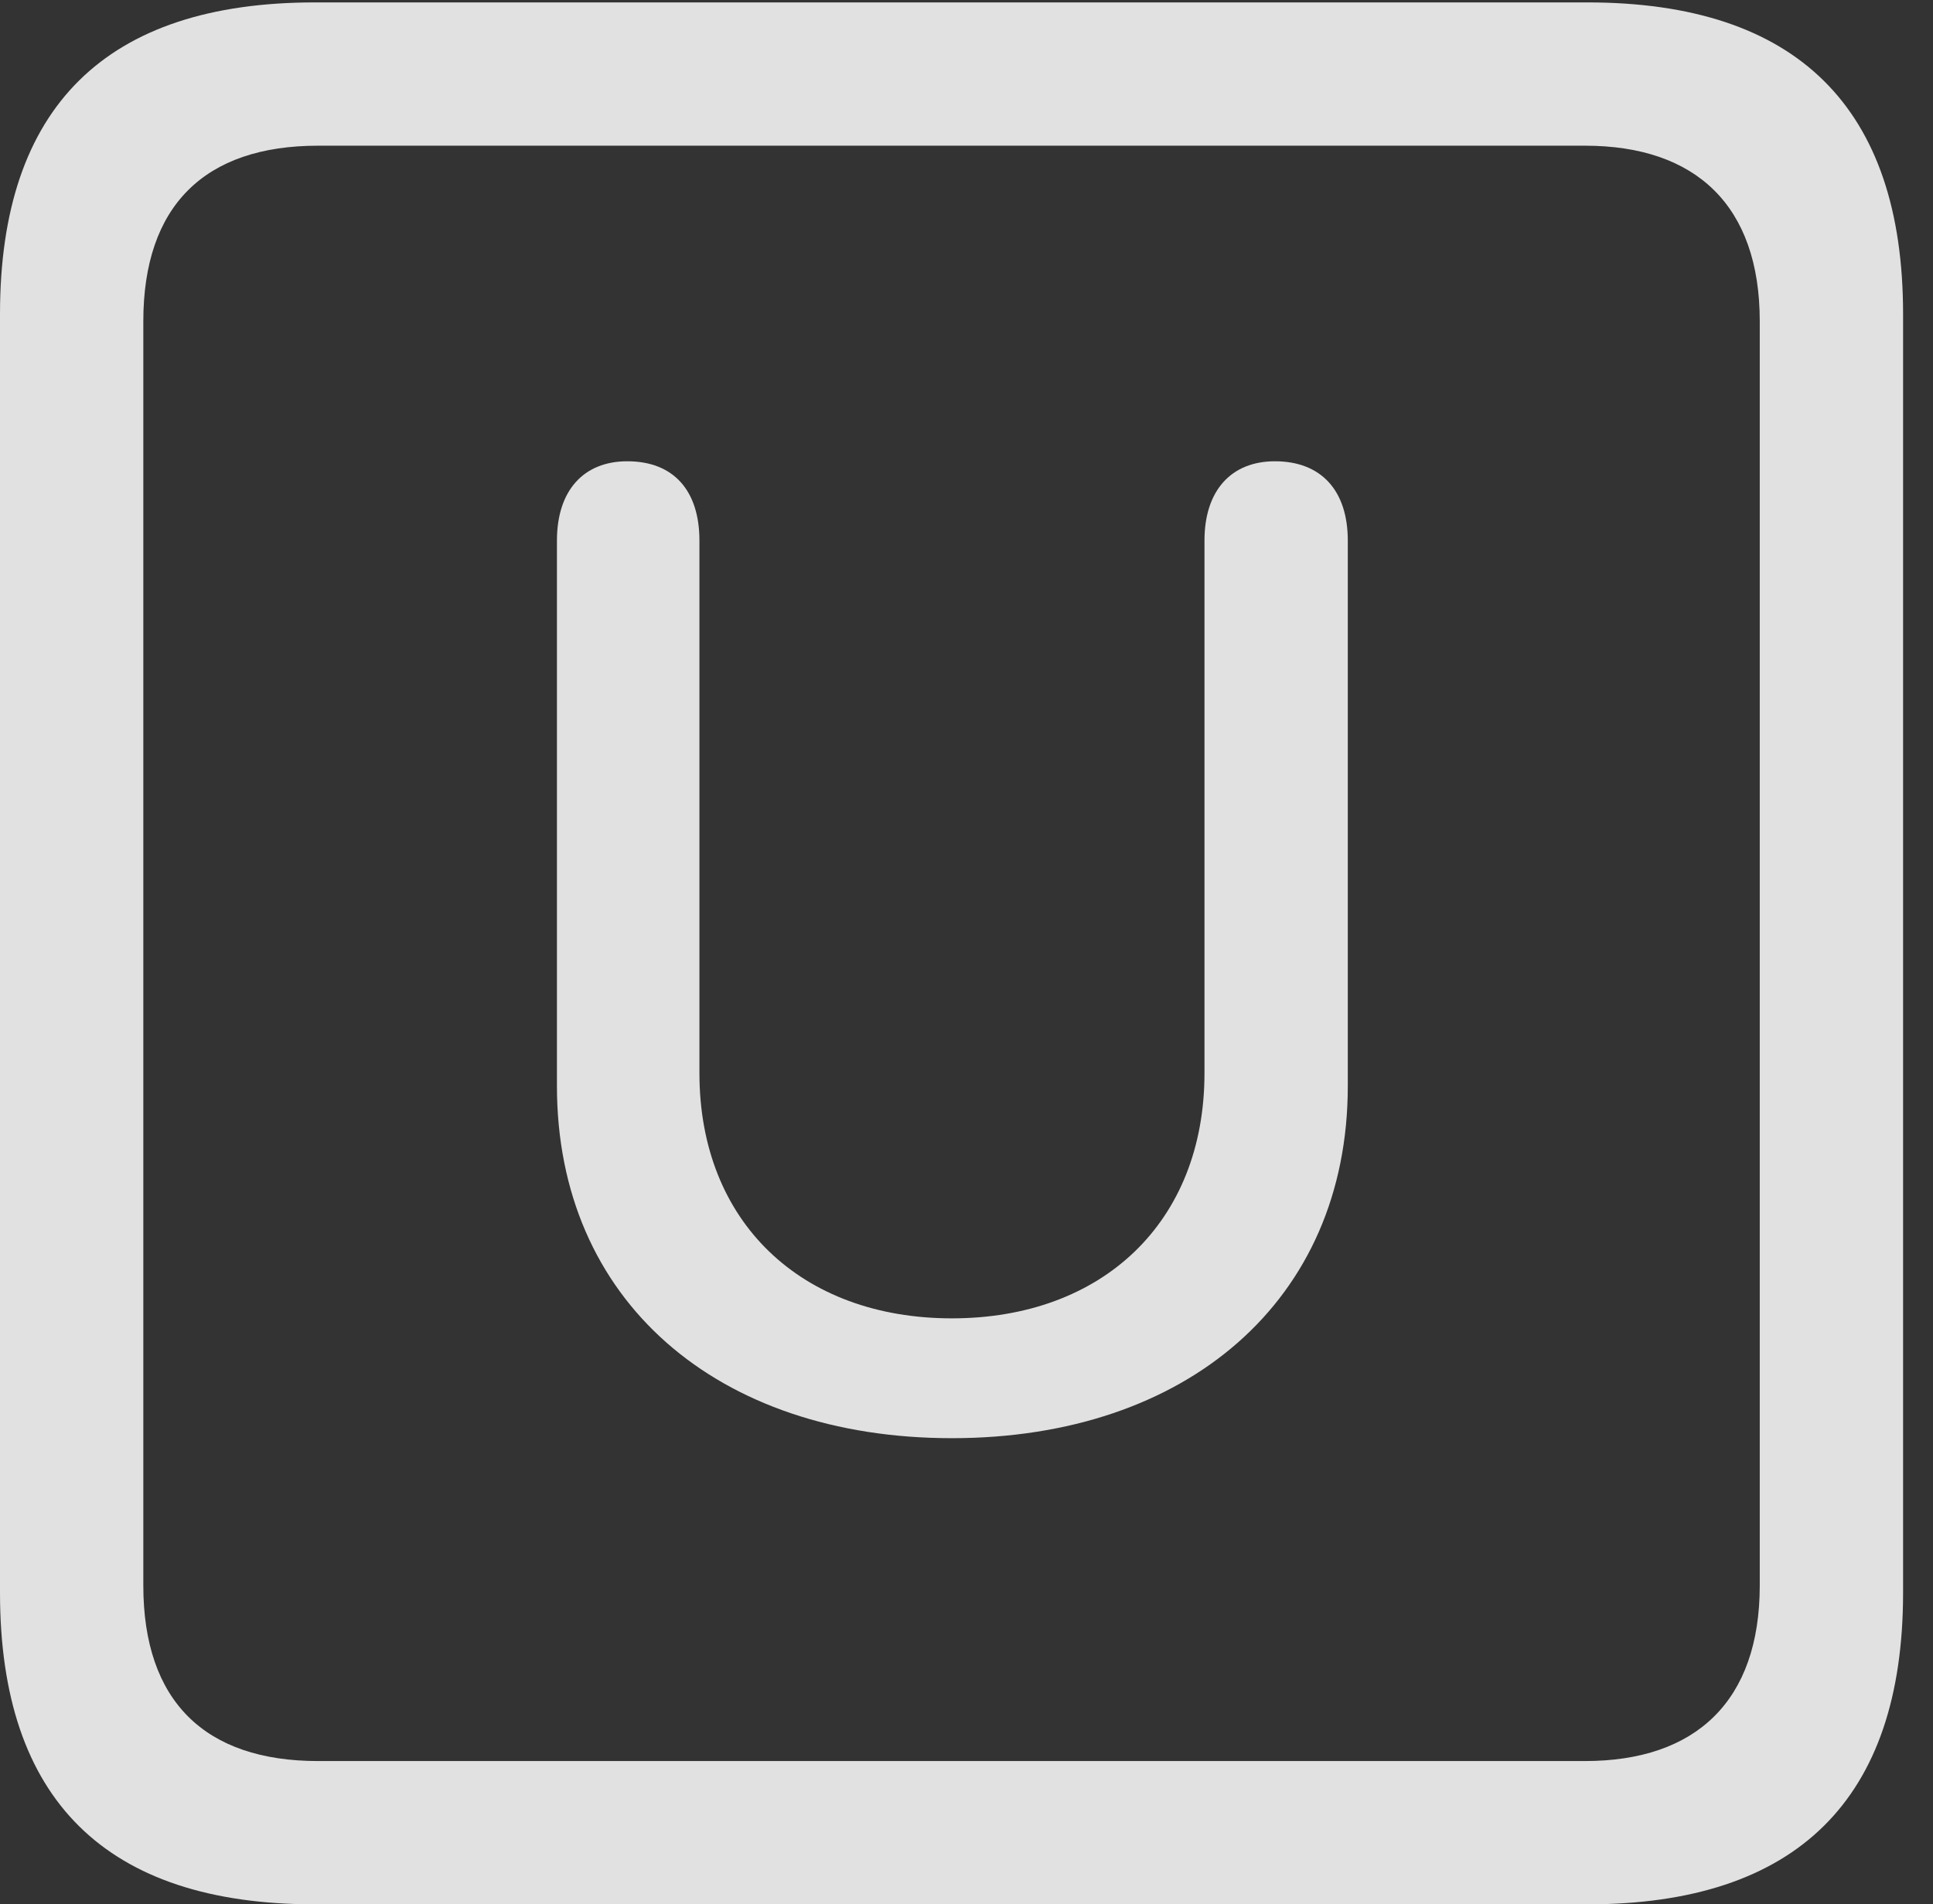 <?xml version="1.0" encoding="UTF-8"?>
<!--Generator: Apple Native CoreSVG 232.5-->
<!DOCTYPE svg
PUBLIC "-//W3C//DTD SVG 1.1//EN"
       "http://www.w3.org/Graphics/SVG/1.1/DTD/svg11.dtd">
<svg version="1.1" xmlns="http://www.w3.org/2000/svg" xmlns:xlink="http://www.w3.org/1999/xlink" width="23.32" height="22.979">
 <rect width="100%" height="100%" fill="#333333" stroke="none"/>
 <g>
  <rect height="22.979" opacity="0" width="23.32" x="0" y="0"/>
  <path d="M3.799 22.979L19.15 22.979C21.68 22.979 22.959 21.709 22.959 19.219L22.959 3.789C22.959 1.299 21.68 0.029 19.15 0.029L3.799 0.029C1.279 0.029 0 1.289 0 3.789L0 19.219C0 21.719 1.279 22.979 3.799 22.979ZM3.838 21.25C2.471 21.25 1.729 20.527 1.729 19.131L1.729 3.877C1.729 2.48 2.471 1.758 3.838 1.758L19.121 1.758C20.459 1.758 21.23 2.48 21.23 3.877L21.23 19.131C21.23 20.527 20.459 21.25 19.121 21.25Z" fill="#ffffff" fill-opacity="0.85"/>
  <path d="M11.484 17.354C14.316 17.354 16.26 15.693 16.26 13.105L16.26 6.523C16.26 5.918 15.938 5.566 15.381 5.566C14.854 5.566 14.531 5.918 14.531 6.523L14.531 12.949C14.531 14.746 13.301 15.908 11.484 15.908C9.668 15.908 8.438 14.746 8.438 12.949L8.438 6.523C8.438 5.918 8.125 5.566 7.568 5.566C7.041 5.566 6.719 5.918 6.719 6.523L6.719 13.105C6.719 15.693 8.652 17.354 11.484 17.354Z" fill="#ffffff" fill-opacity="0.85"/>
 </g>
</svg>
